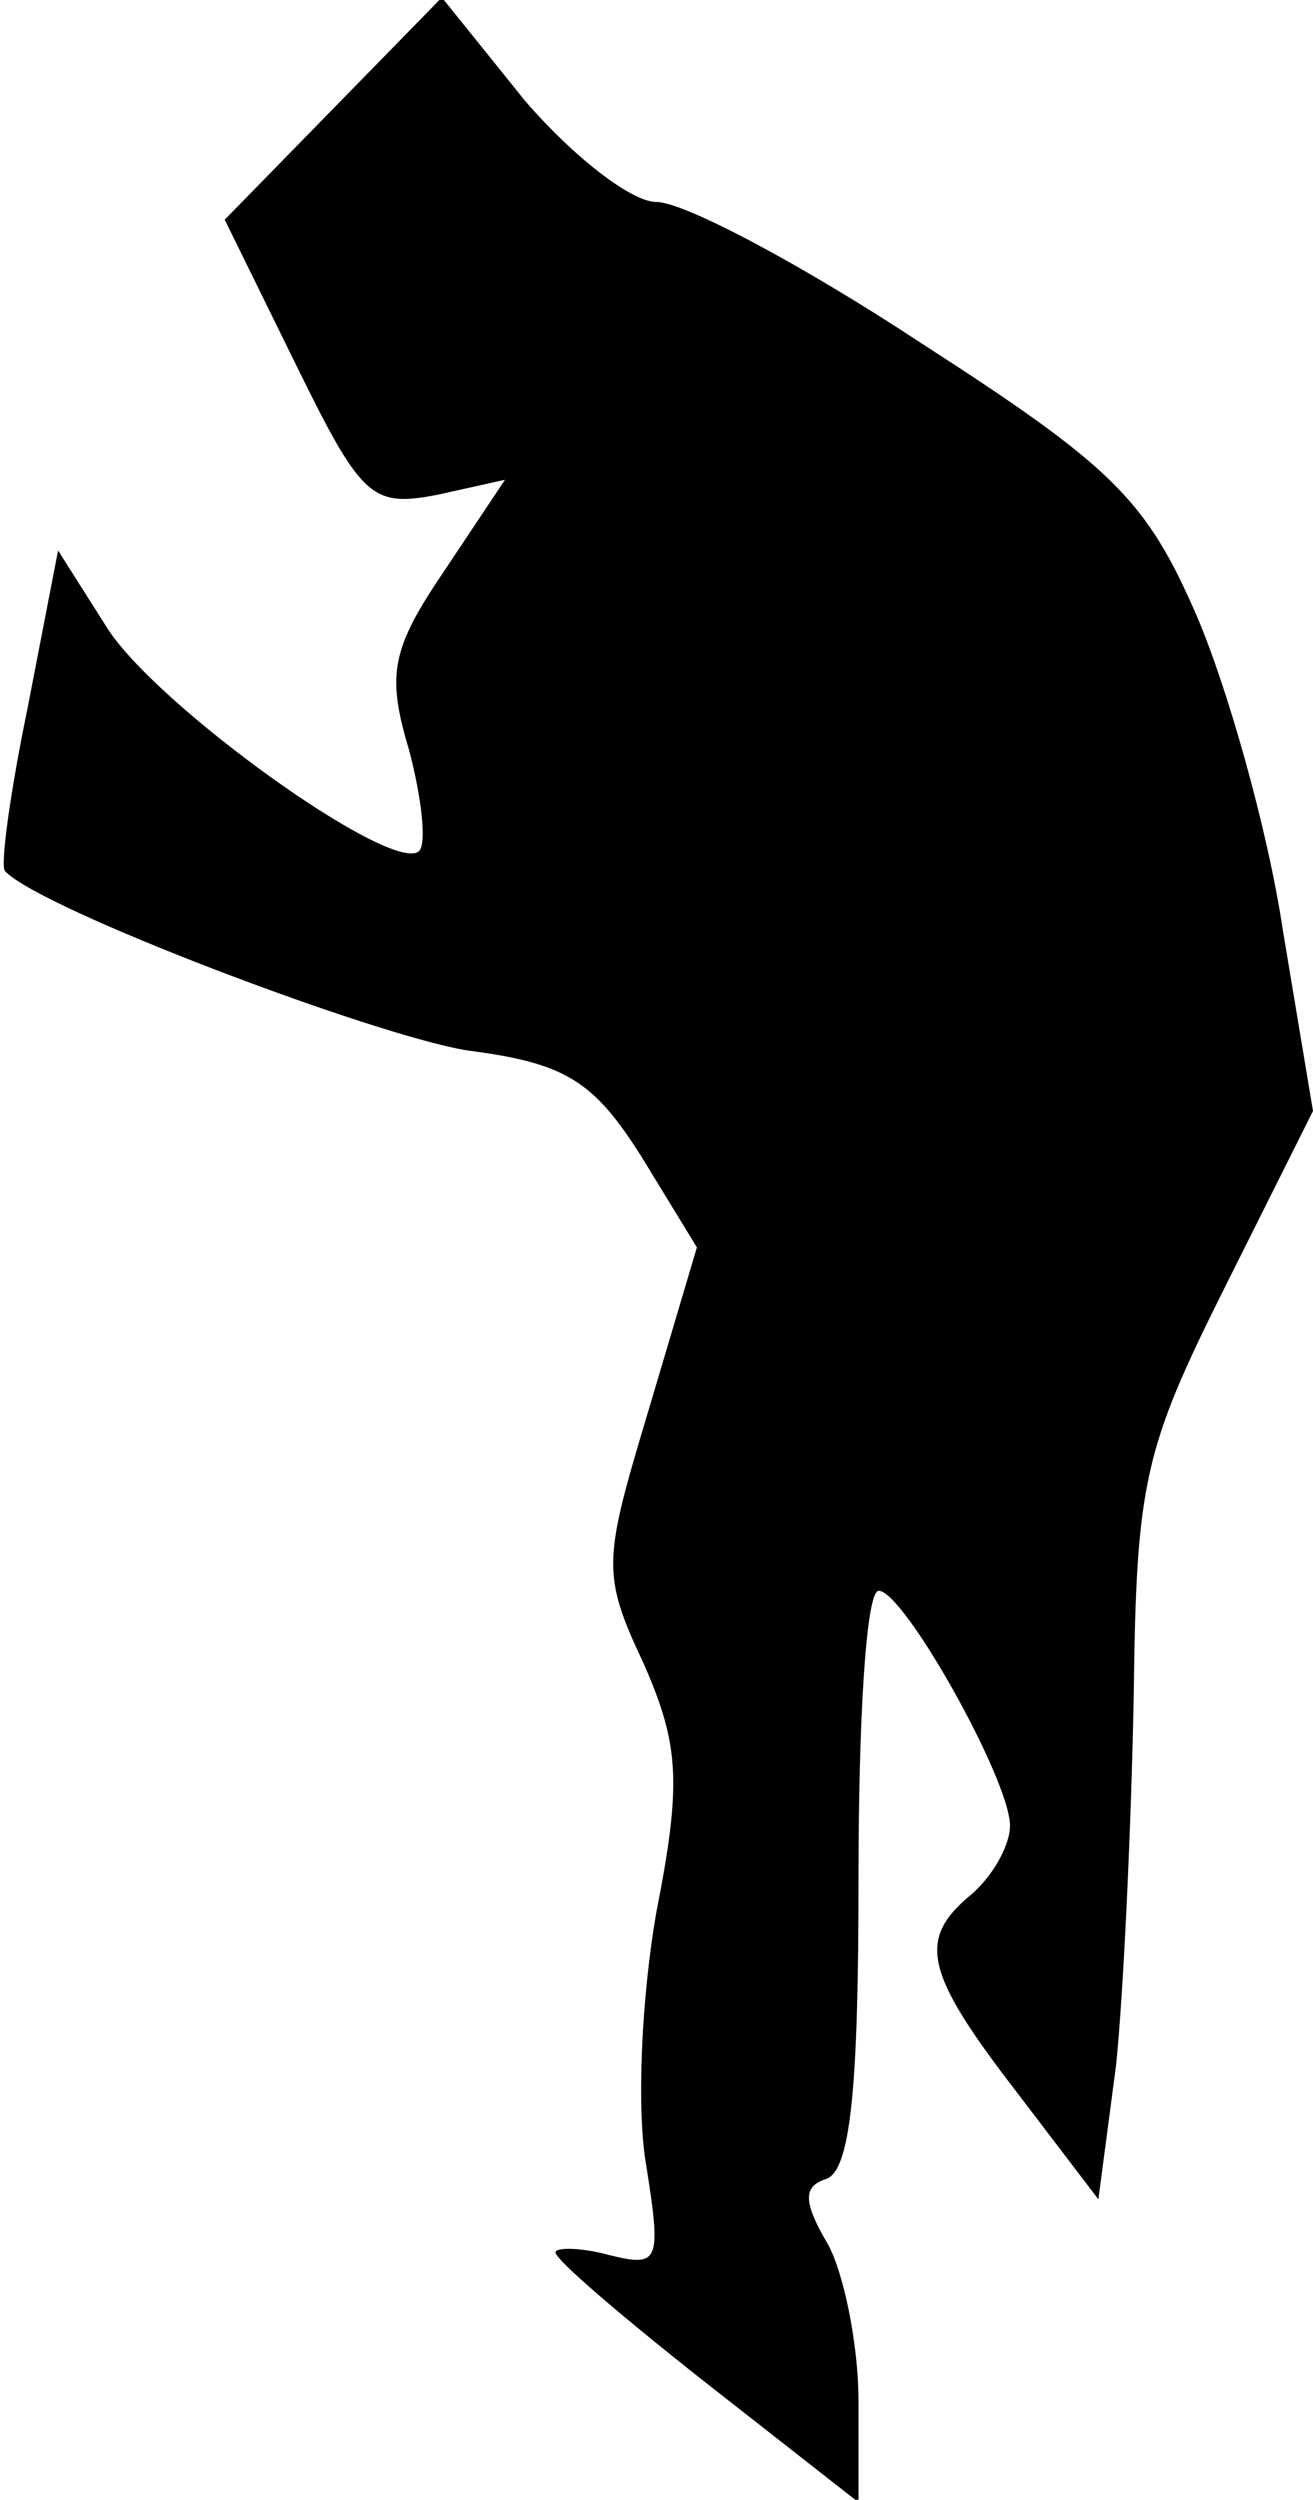<?xml version="1.0" standalone="no"?>
<!DOCTYPE svg PUBLIC "-//W3C//DTD SVG 20010904//EN"
 "http://www.w3.org/TR/2001/REC-SVG-20010904/DTD/svg10.dtd">
<svg version="1.0" xmlns="http://www.w3.org/2000/svg"
 width="52pt" height="99pt" viewBox="0 0 52 99"
 preserveAspectRatio="xMidYMid meet">
<g transform="translate(0,99) scale(0.1,-0.1)"
fill="#000000" stroke="none">
<path fill="#000000" stroke="none" d="M132 947 l-43 -44 28 -57 c26 -53 30
-57 56 -52 l27 6 -24 -36 c-21 -31 -23 -41 -14 -71 5 -19 7 -37 4 -40 -10 -10
-105 58 -124 89 l-19 30 -12 -62 c-7 -34 -11 -63 -9 -65 14 -15 146 -65 183
-71 39 -5 50 -12 69 -42 l22 -36 -19 -64 c-18 -60 -19 -65 -2 -101 14 -32 15
-47 5 -98 -6 -34 -8 -79 -4 -101 6 -38 5 -40 -15 -35 -11 3 -21 3 -21 1 0 -3
27 -26 60 -52 l60 -47 0 40 c0 23 -6 51 -12 62 -10 17 -10 23 -1 26 10 3 13
37 13 119 0 63 3 114 8 114 10 0 52 -75 52 -93 0 -8 -7 -20 -15 -27 -22 -18
-19 -31 18 -79 l32 -42 7 53 c3 29 6 95 7 146 1 85 4 98 36 162 l35 70 -12 72
c-6 40 -22 96 -34 124 -20 46 -33 59 -109 108 -47 31 -94 56 -105 56 -10 0
-33 18 -52 40 l-33 41 -43 -44z"/>
</g>
</svg>
